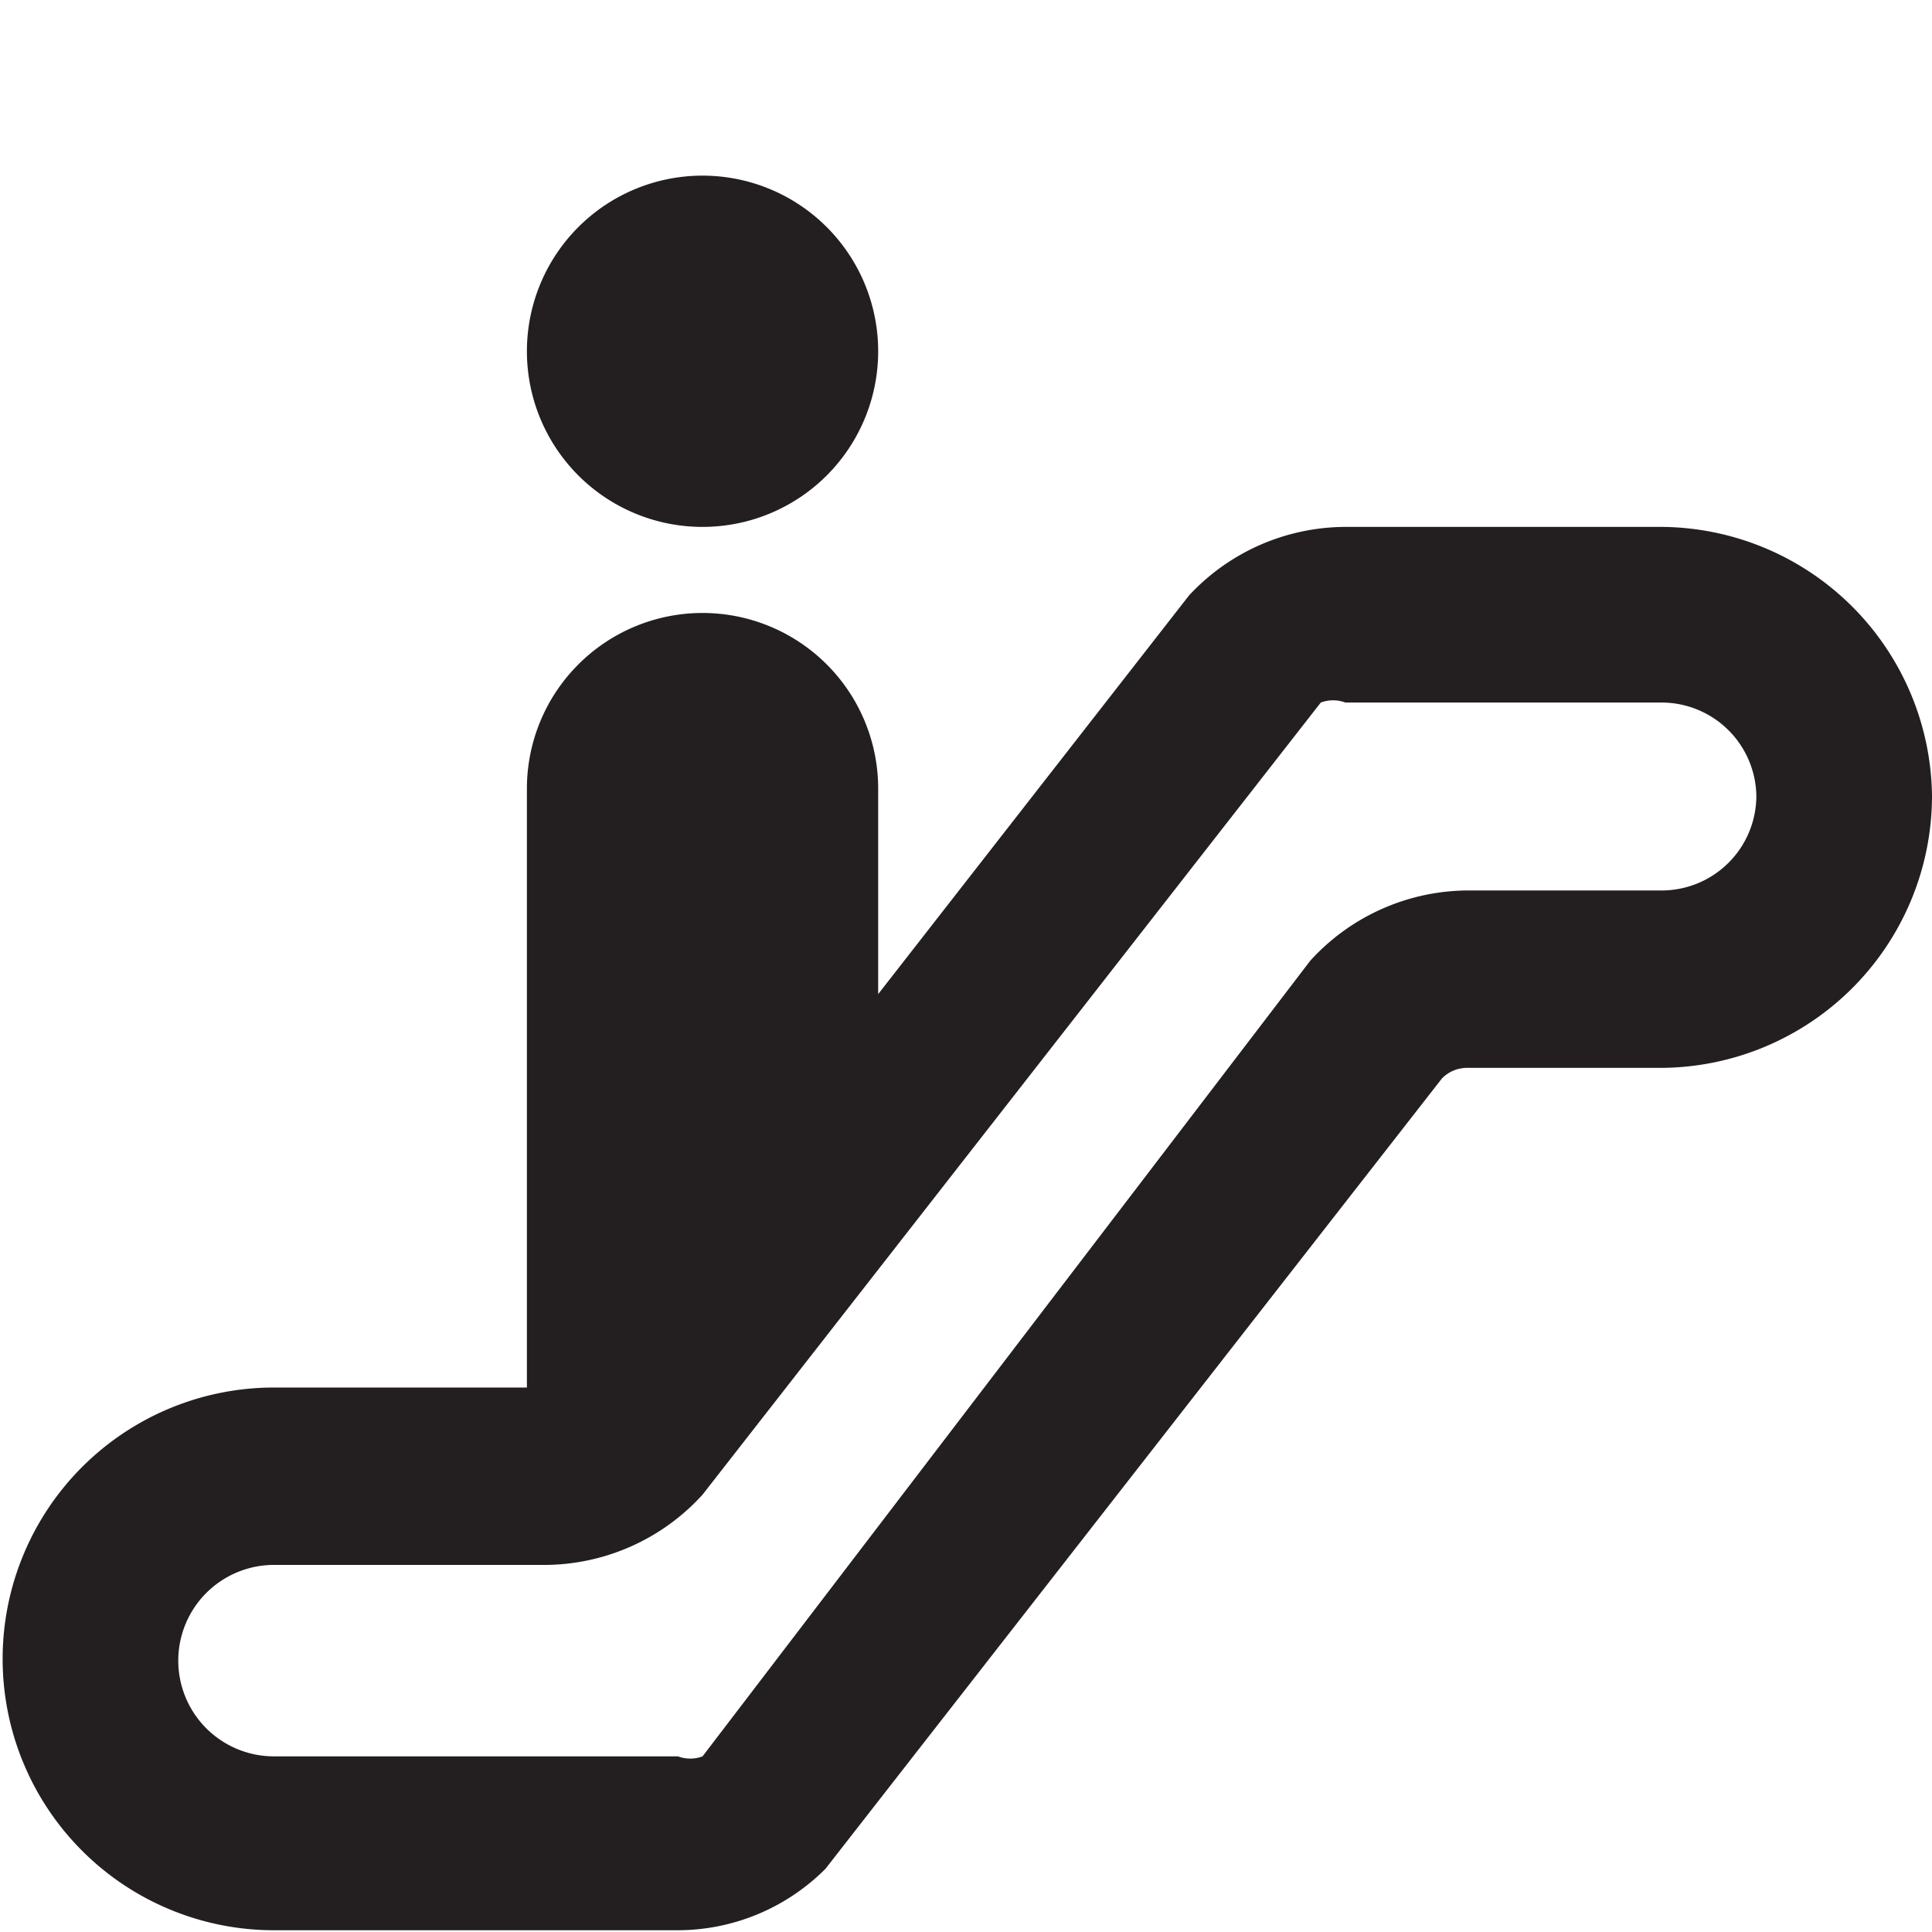 <svg id="Layer_1" data-name="Layer 1" xmlns="http://www.w3.org/2000/svg" width="11" height="11" viewBox="0 0 11 11">
  <title>entrance-11</title>
  <path d="M3,2A1,1,0,1,1,4,3,1,1,0,0,1,3,2Zm8,2.54A1.55,1.55,0,0,1,9.46,6.08H8.35a0.2,0.2,0,0,0-.14.06L4.7,10.64a1.19,1.19,0,0,1-.85.35H1.56a1.54,1.54,0,1,1,0-3.09H3V4.49a1,1,0,0,1,2,0V5.66L6.77,3.39A1.22,1.22,0,0,1,7.66,3h1.8A1.55,1.55,0,0,1,11,4.53Zm-1,0A0.54,0.54,0,0,0,9.46,4H7.66A0.2,0.2,0,0,0,7.52,4L4,8.51a1.22,1.22,0,0,1-.89.4H1.56a0.54,0.54,0,1,0,0,1.09H3.86A0.2,0.2,0,0,0,4,10L7.46,5.47a1.22,1.22,0,0,1,.89-0.4H9.46A0.54,0.54,0,0,0,10,4.53Z" fill="#231f20"/>
</svg>
